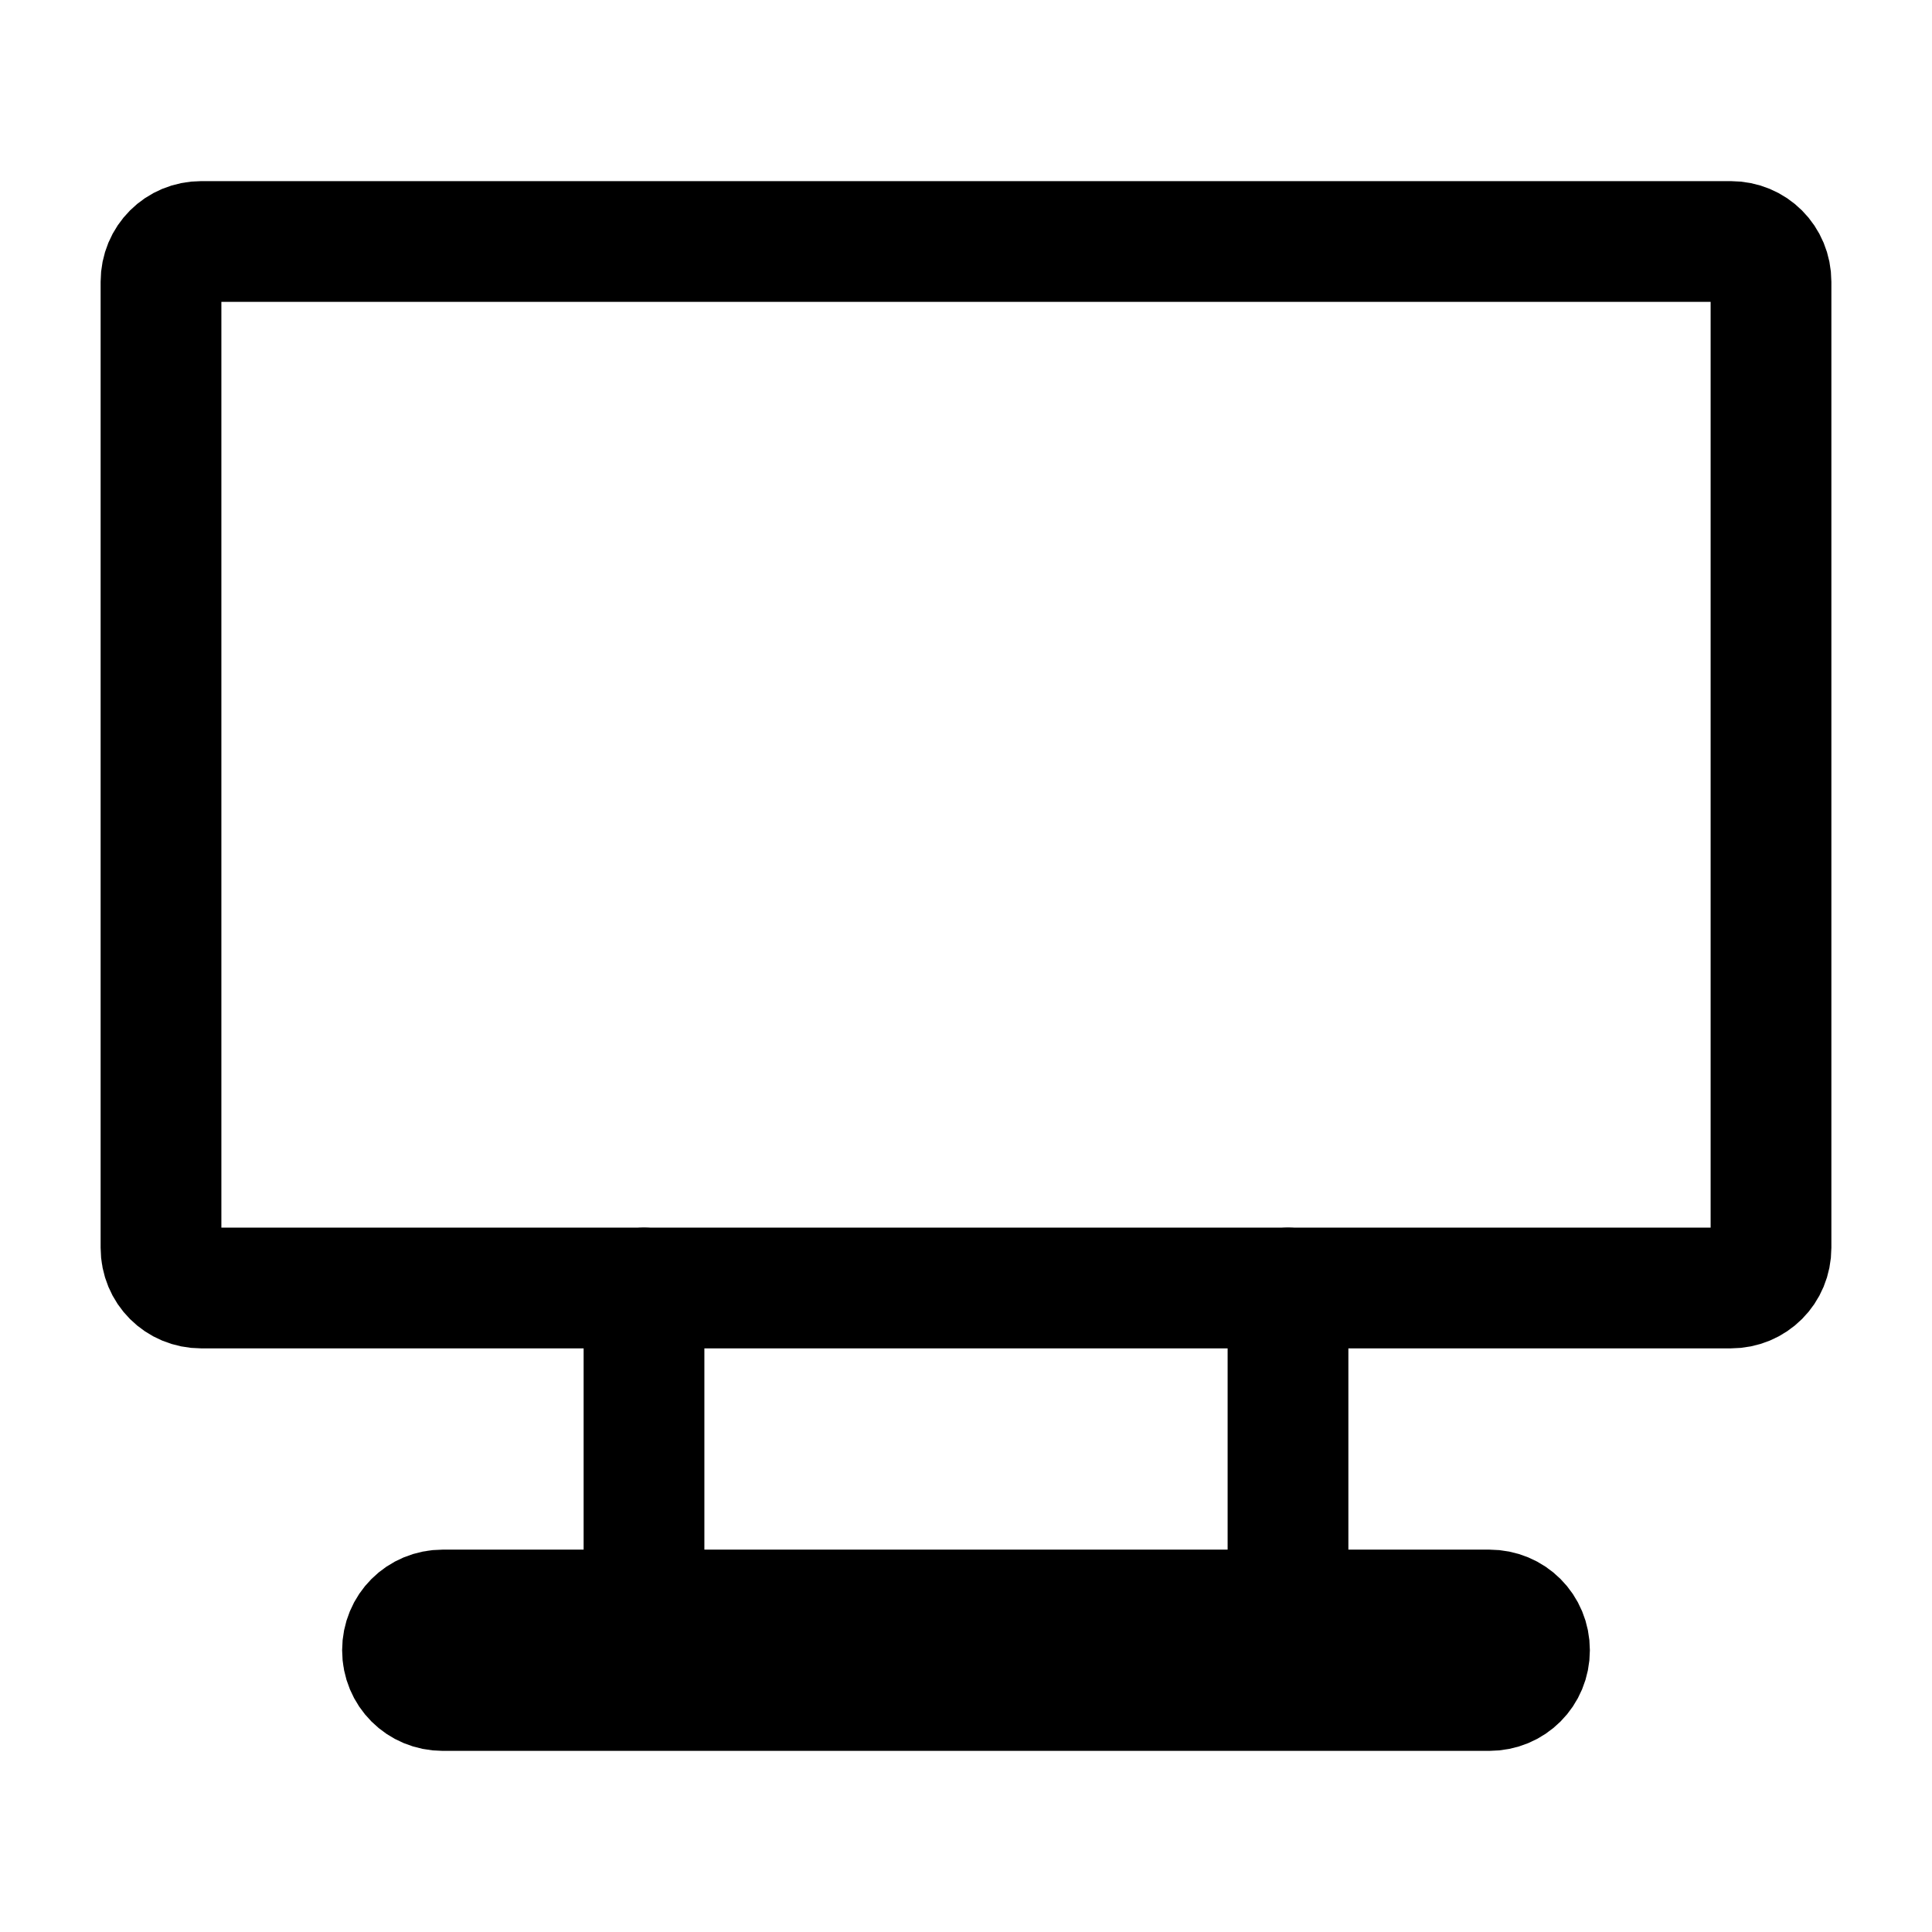 <svg width="24" height="24" viewBox="0 0 24 24" fill="none" xmlns="http://www.w3.org/2000/svg">
<path d="M18.5 21H5.5C5.22 21 5 20.78 5 20.5C5 20.22 5.22 20 5.5 20H18.5C18.78 20 19 20.22 19 20.5C19 20.78 18.78 21 18.5 21Z" stroke="black" stroke-width="1.5" stroke-miterlimit="10" stroke-linecap="round" stroke-linejoin="round"/>
<path d="M8 16V20" stroke="black" stroke-width="1.5" stroke-miterlimit="10" stroke-linecap="round" stroke-linejoin="round"/>
<path d="M16 16V20" stroke="black" stroke-width="1.5" stroke-miterlimit="10" stroke-linecap="round" stroke-linejoin="round"/>
<path d="M21.5 16H2.5C2.22 16 2 15.78 2 15.5V3.5C2 3.22 2.22 3 2.5 3H21.5C21.78 3 22 3.22 22 3.5V15.5C22 15.78 21.78 16 21.5 16Z" stroke="black" stroke-width="1.5" stroke-miterlimit="10" stroke-linecap="round" stroke-linejoin="round"/>
</svg>
